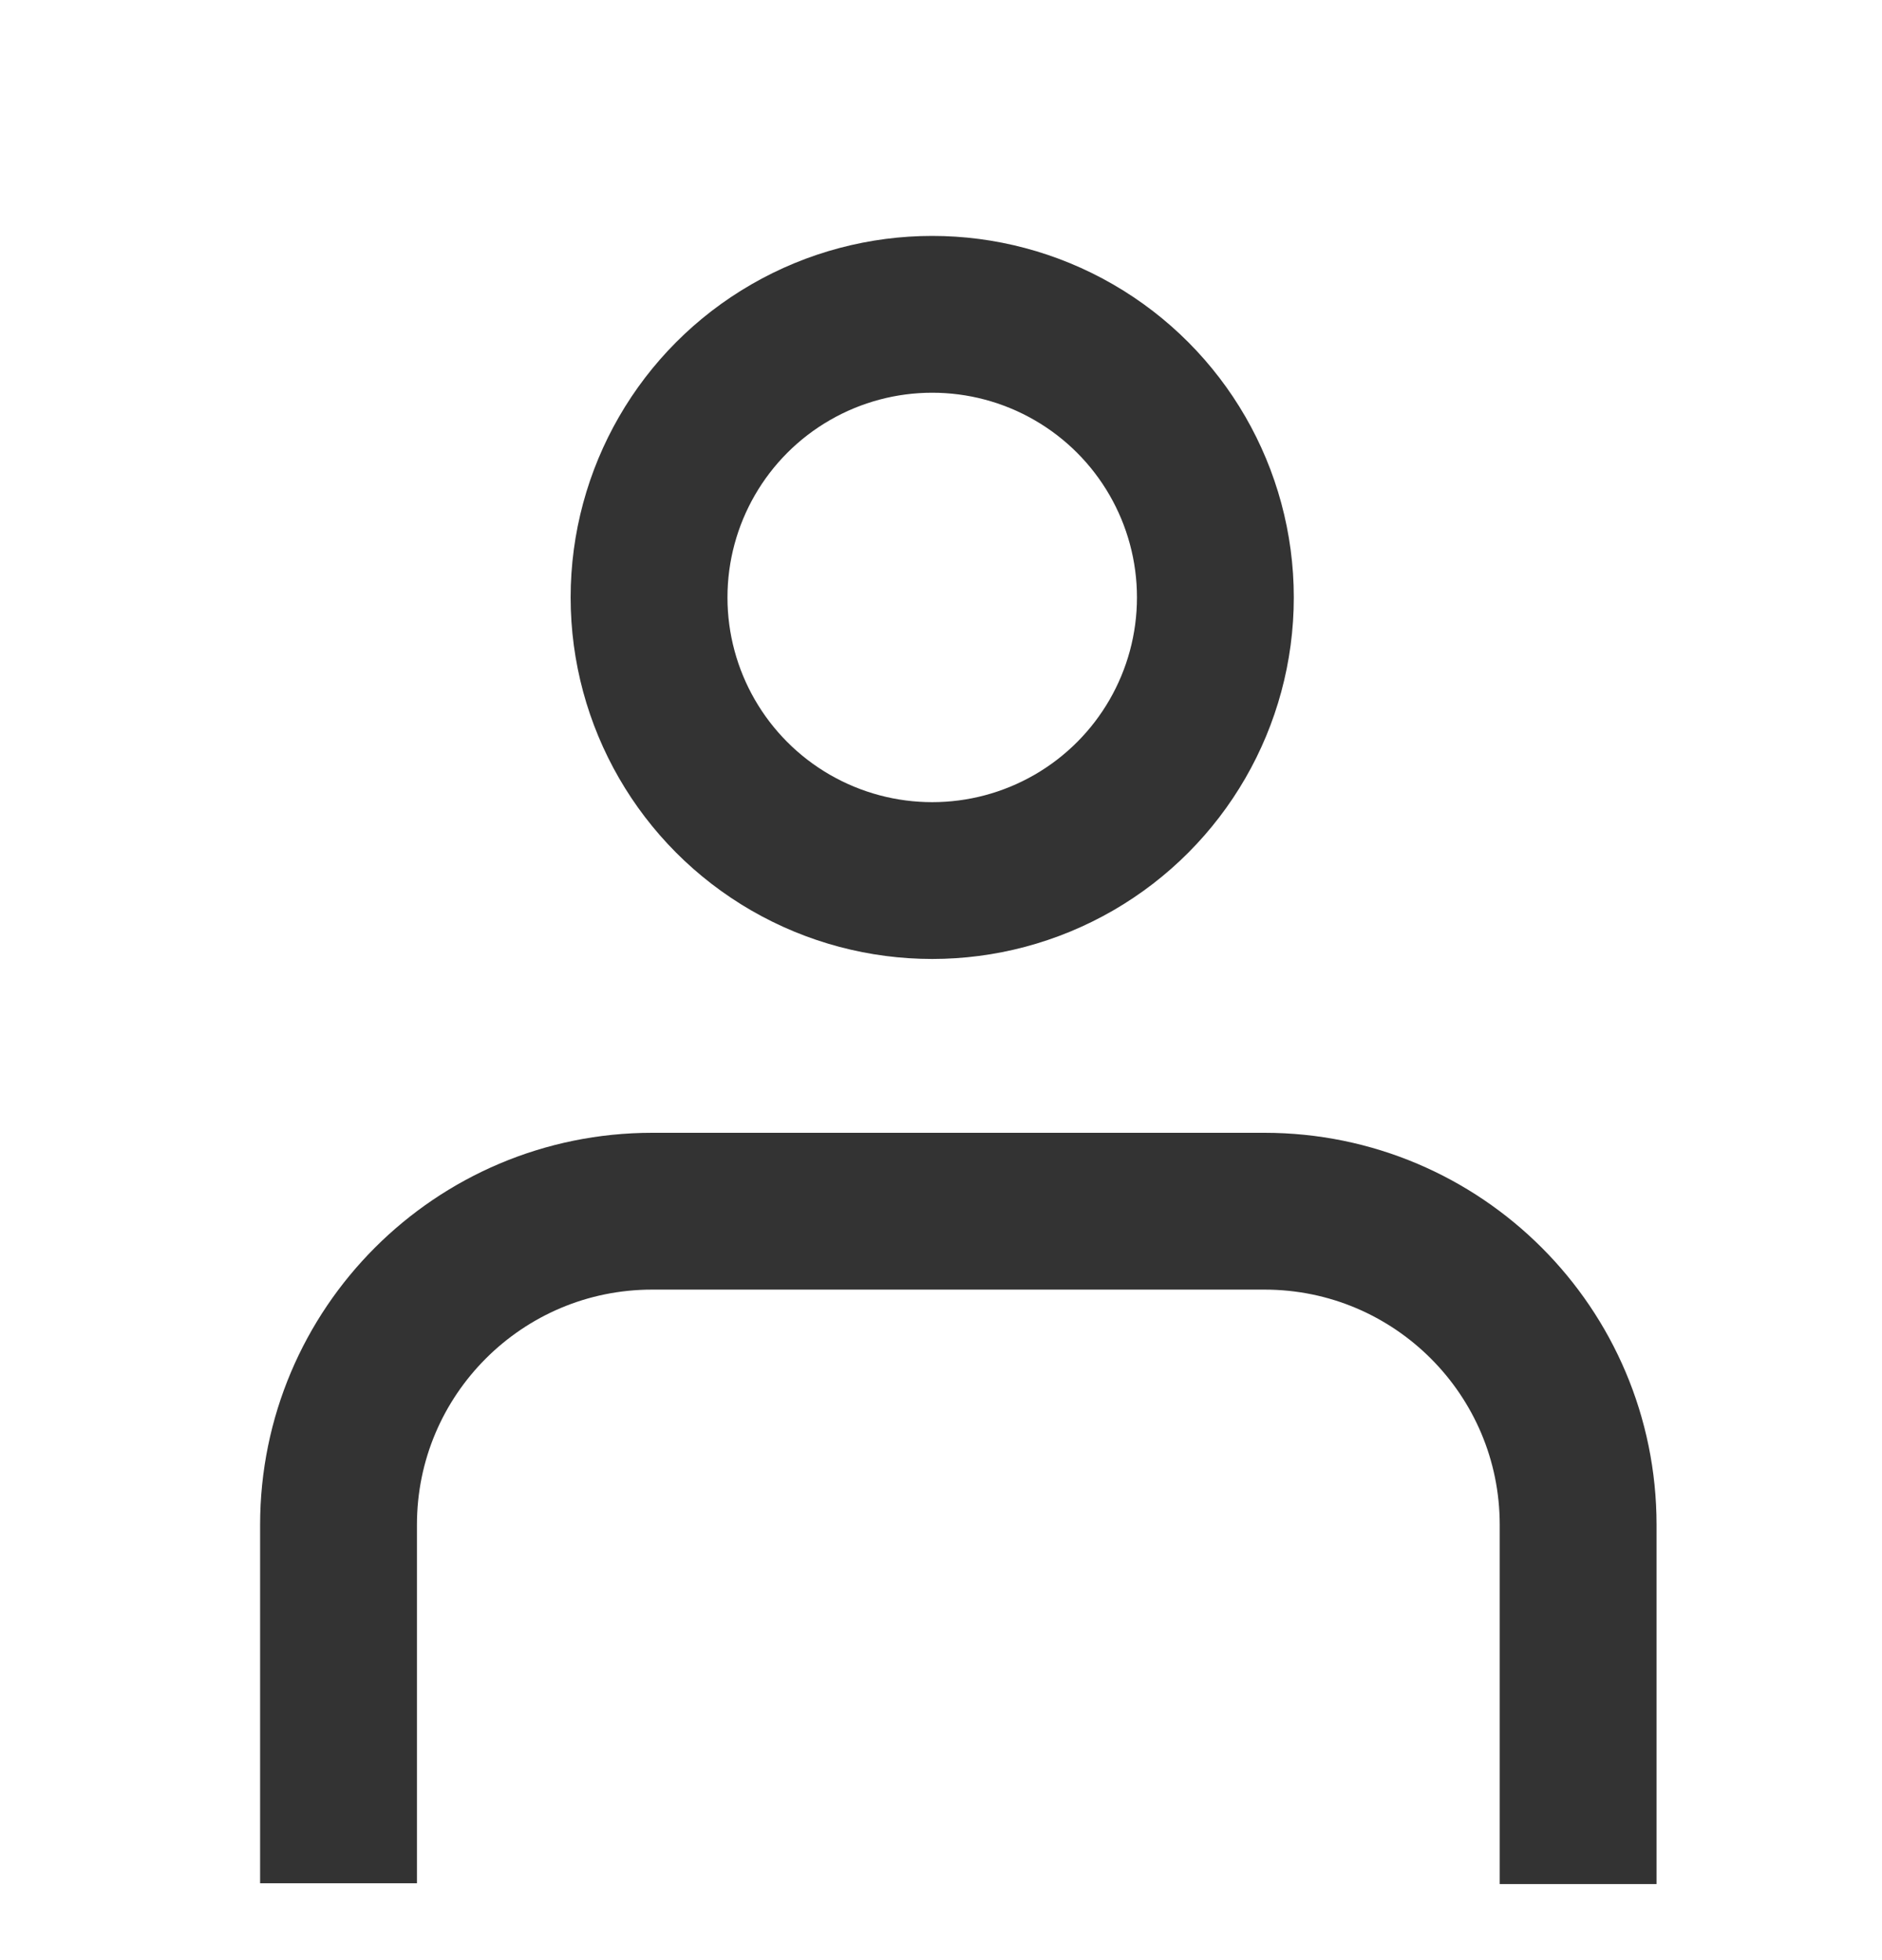 <svg width="24" height="25" viewBox="0 0 24 25" fill="none" xmlns="http://www.w3.org/2000/svg">
<circle cx="11.888" cy="7.62" r="3.611" stroke="#333333" stroke-width="2"/>
<path d="M4.317 24.02V19.448C4.317 17.239 6.108 15.448 8.317 15.448H16.125C18.334 15.448 20.125 17.239 20.125 19.448V24.03" stroke="#333333" stroke-width="2"/>
</svg>
